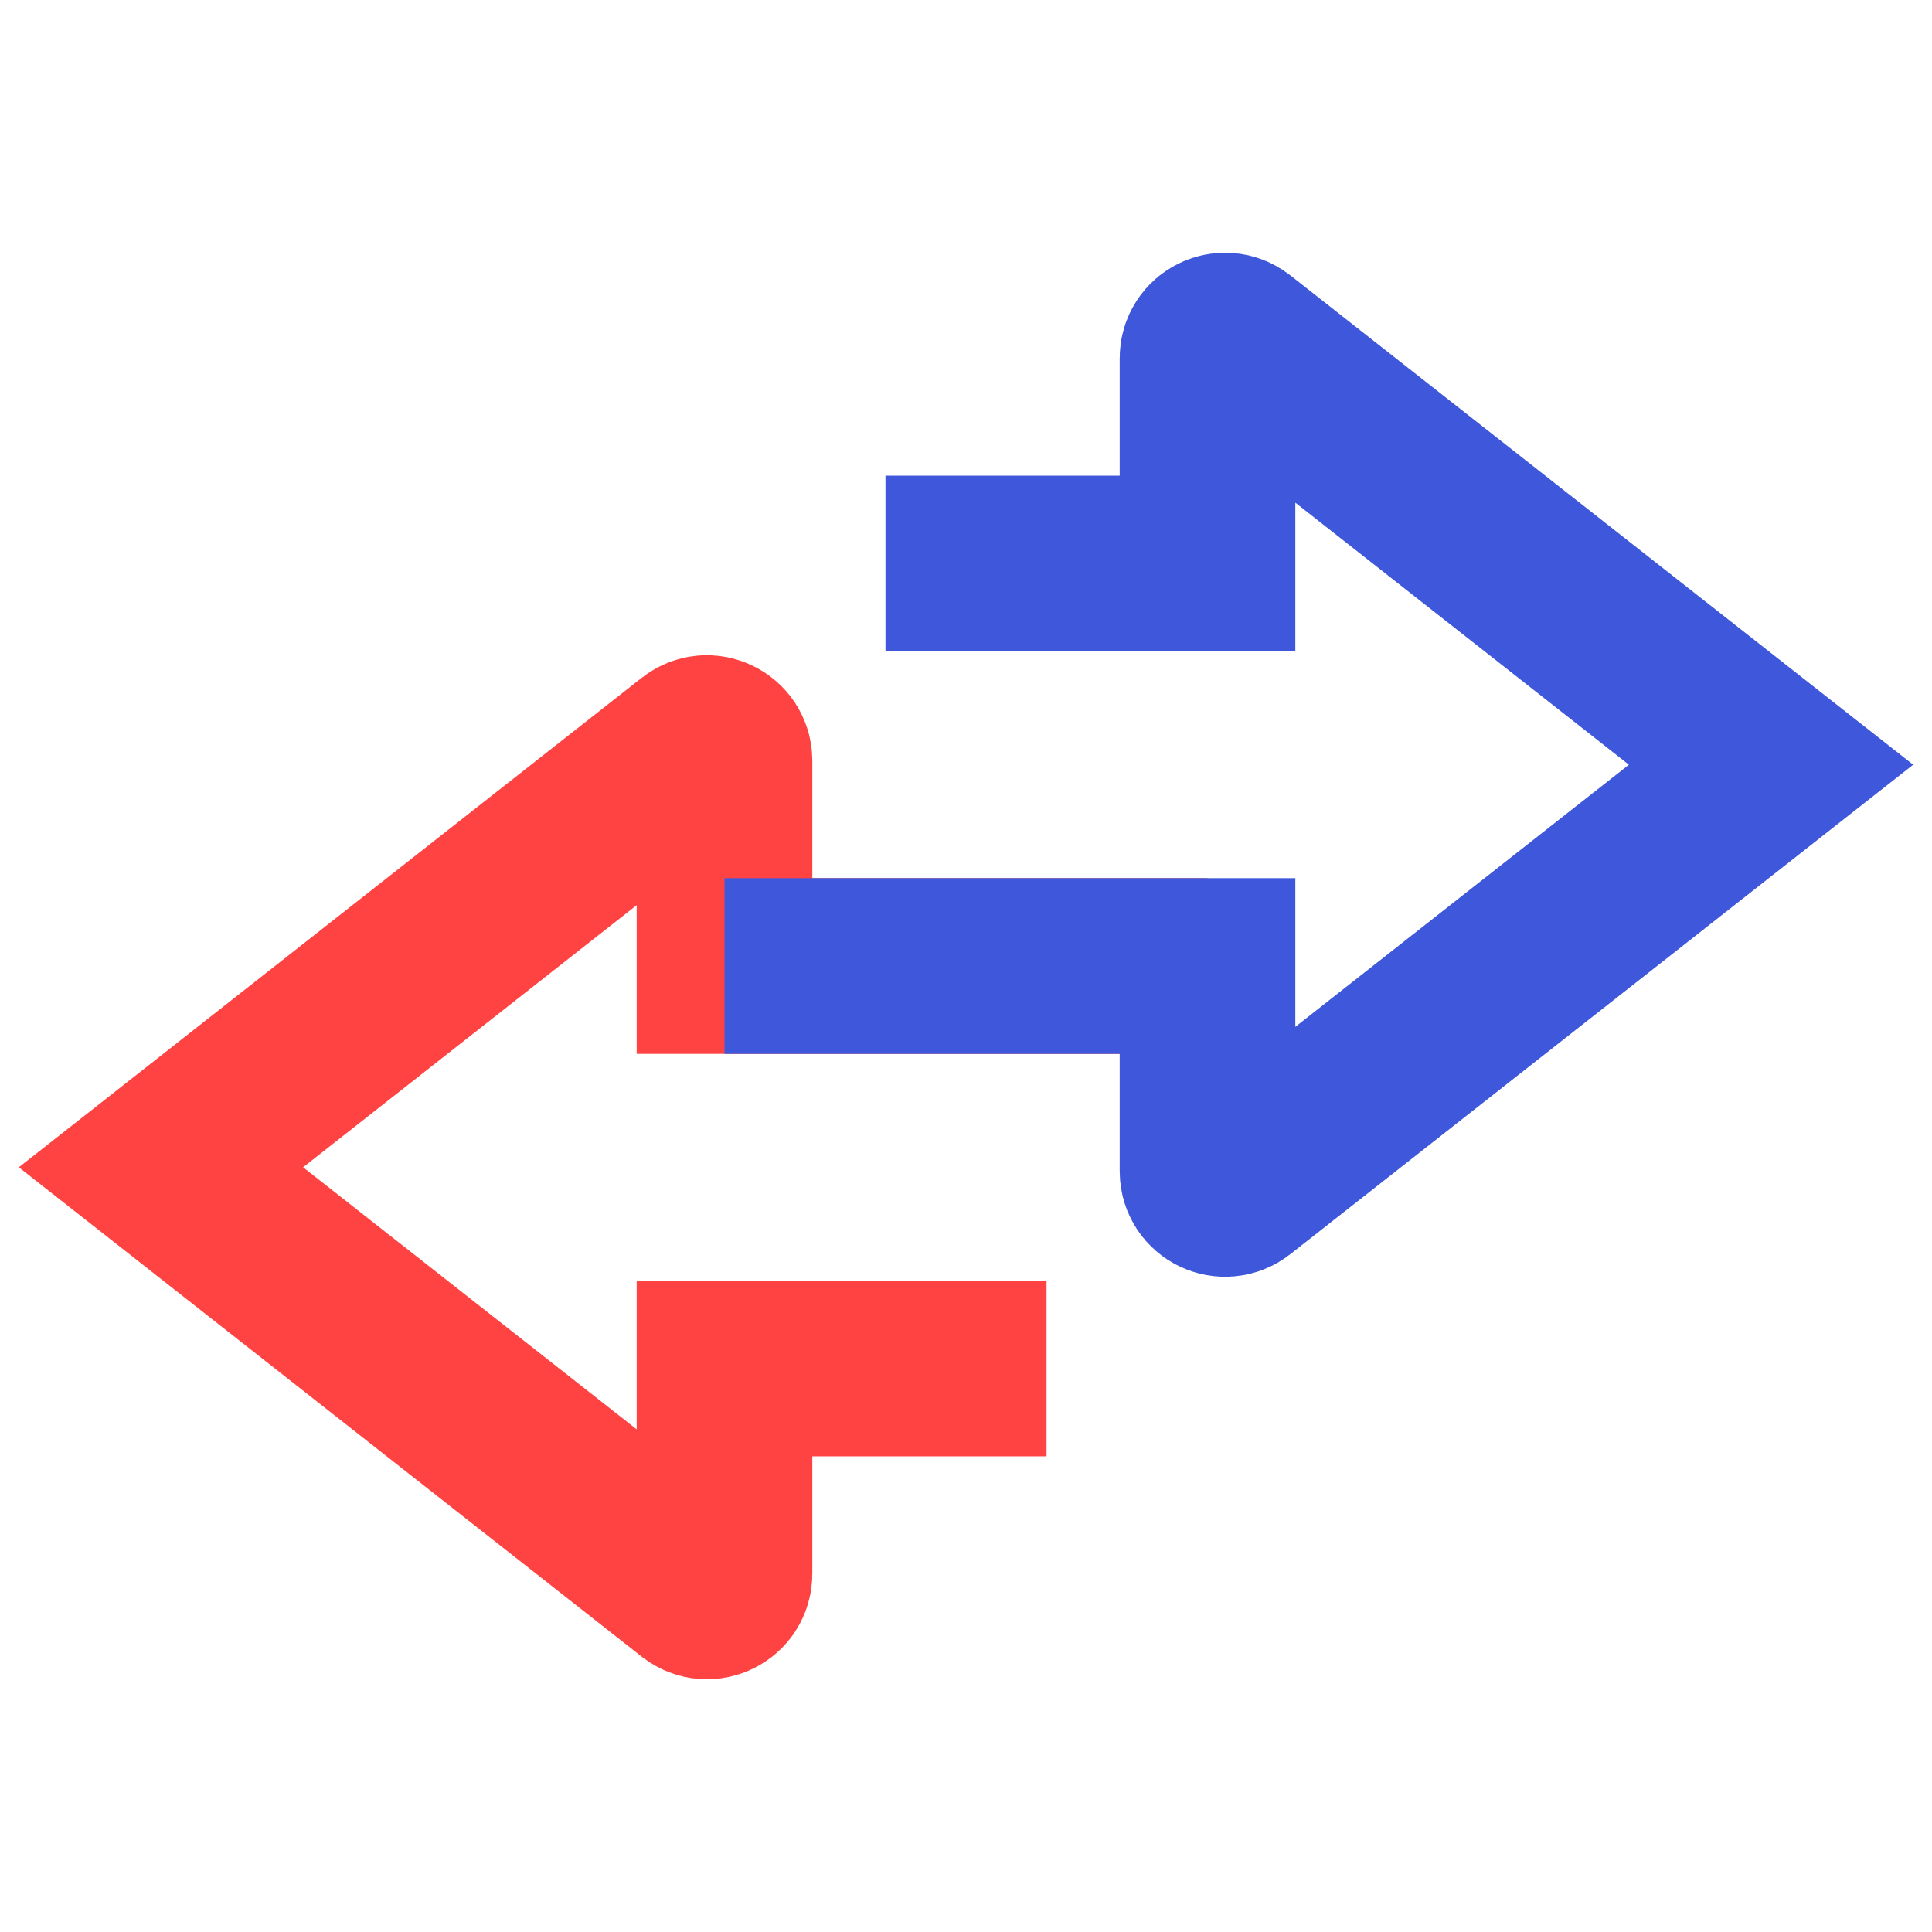 <svg width="22" height="22" viewBox="0 0 22 22" fill="none" xmlns="http://www.w3.org/2000/svg">
<path d="M11.917 15.583H8.25V17.922C8.25 18.089 8.058 18.182 7.926 18.079L1.833 13.292L7.926 8.504C8.058 8.401 8.25 8.495 8.25 8.662V11H13.75" stroke="#FF4242" stroke-width="2"/>
<path d="M10.083 6.417H13.75V4.078C13.75 3.911 13.942 3.818 14.074 3.921L20.167 8.708L14.074 13.496C13.942 13.599 13.75 13.505 13.75 13.338V11H8.25" stroke="#3E57DB" stroke-width="2"/>
</svg>
